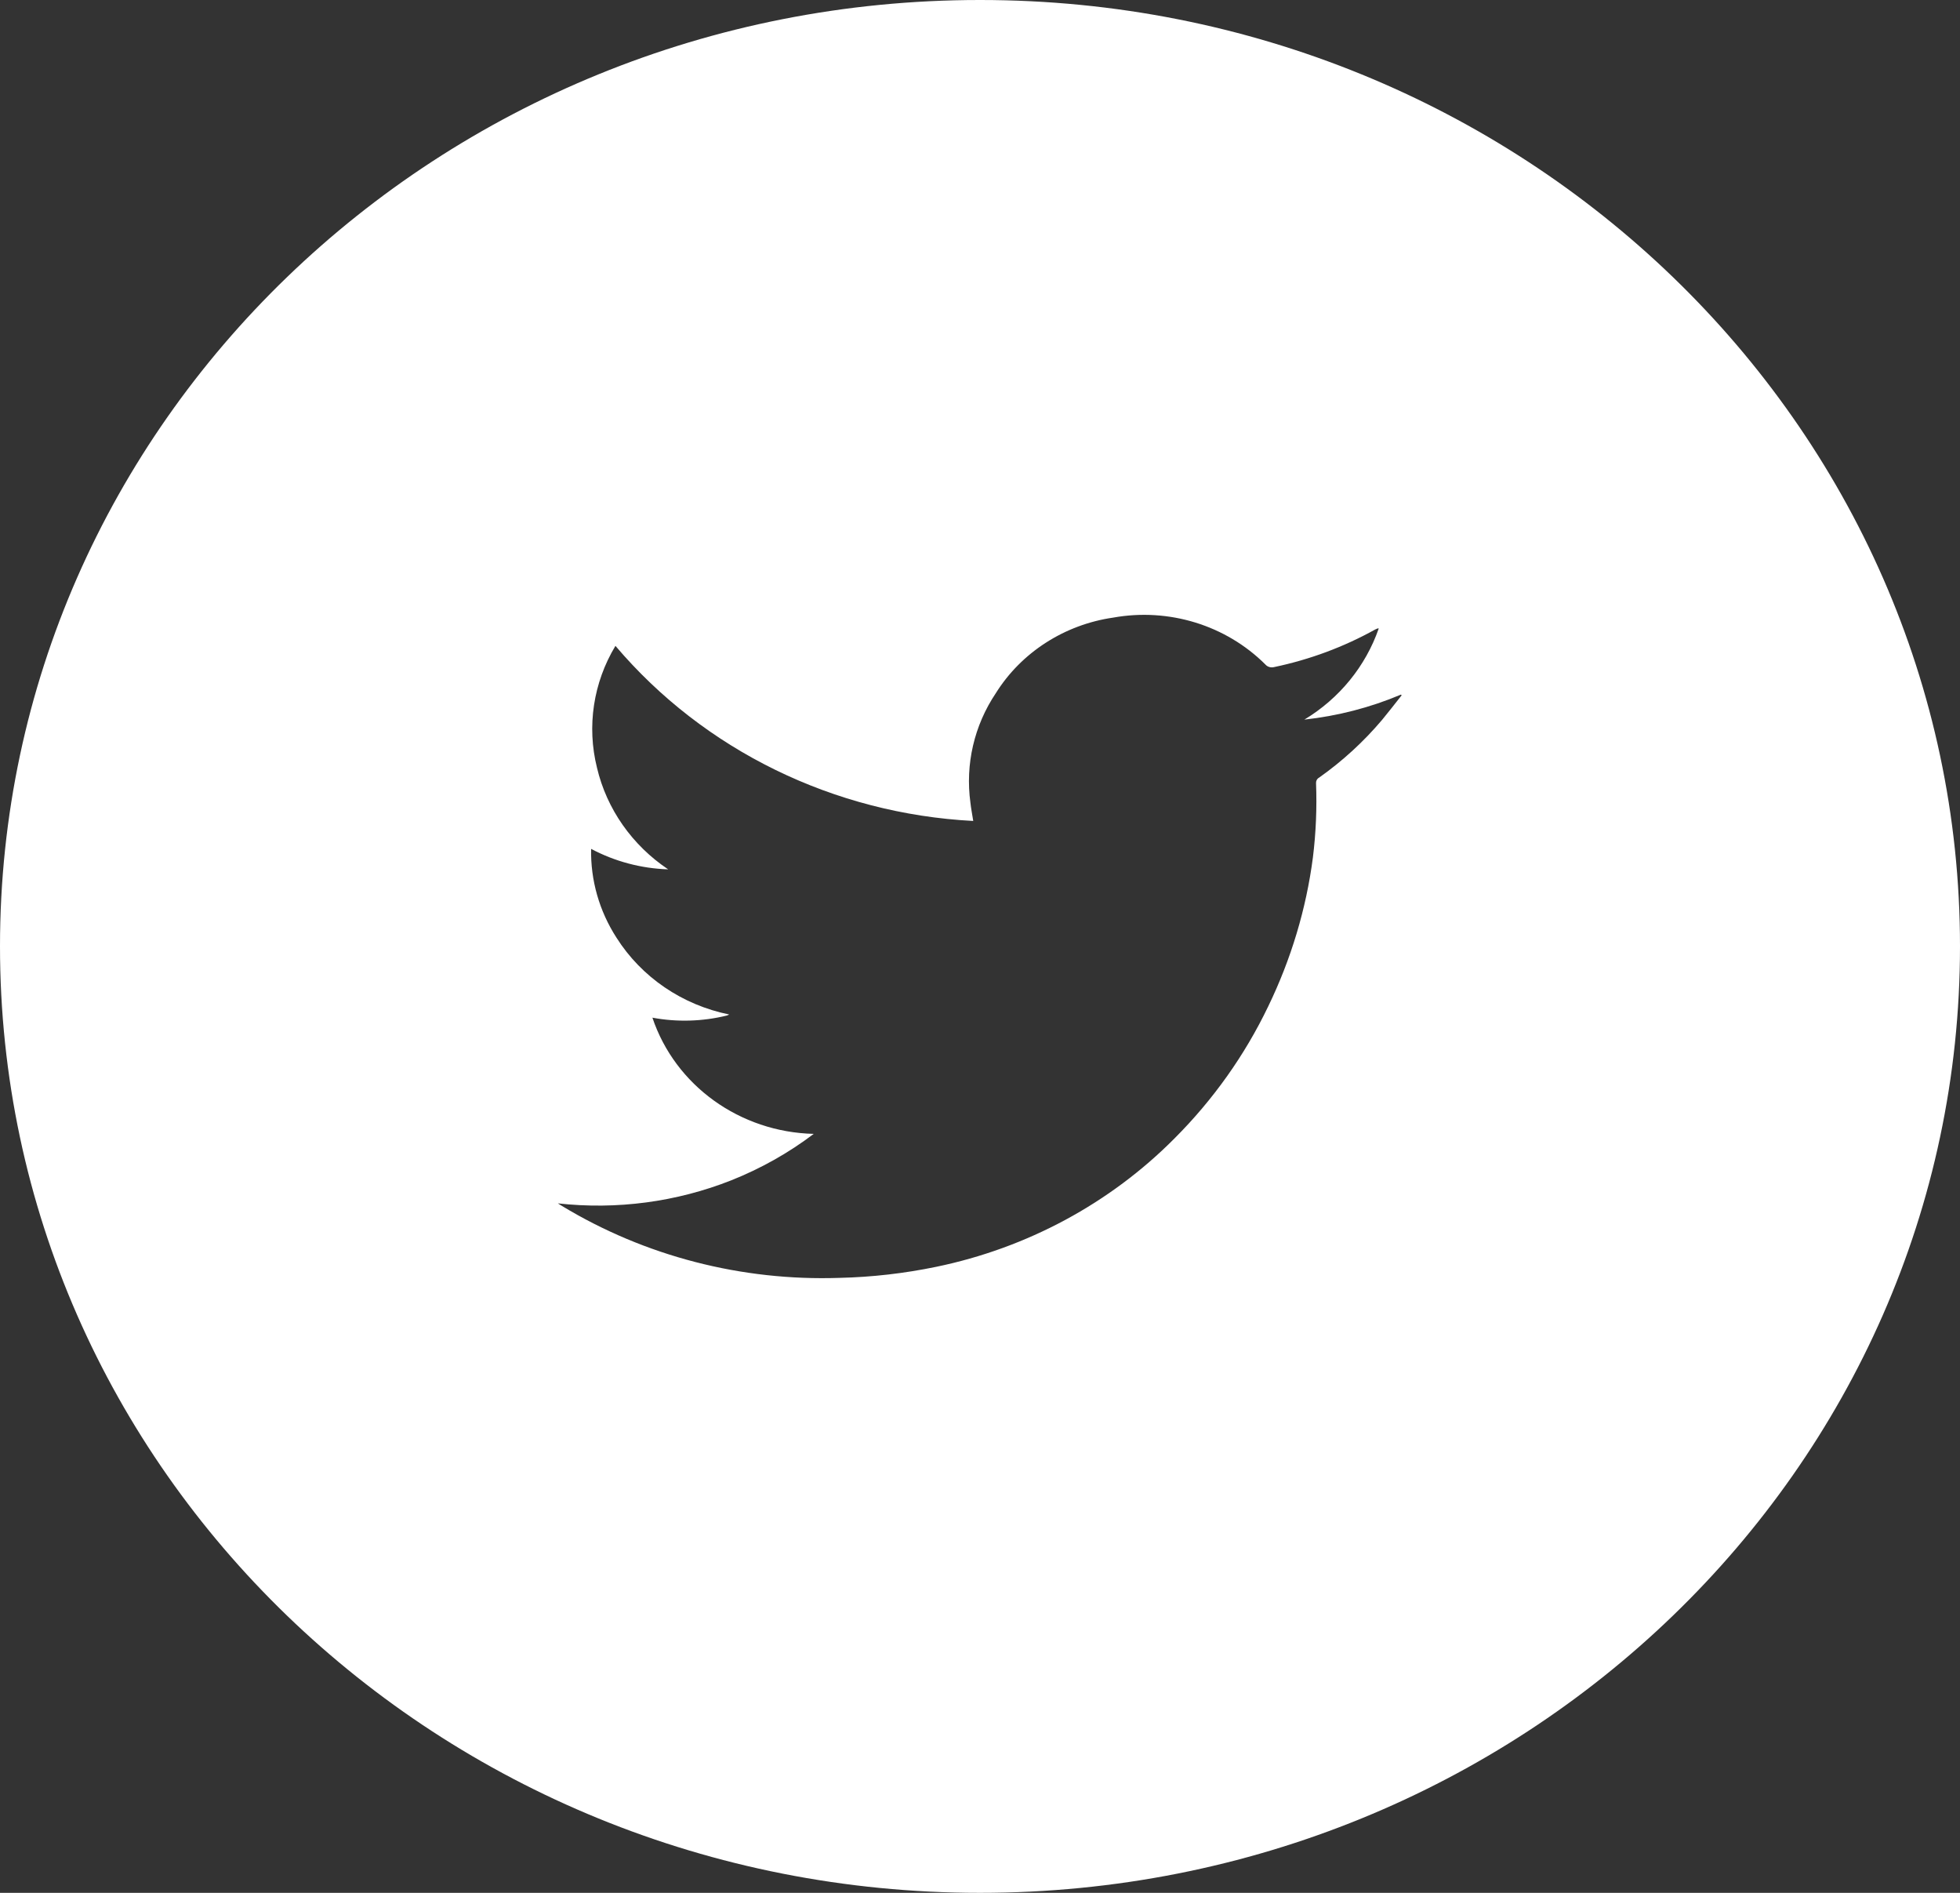 <?xml version="1.0" encoding="UTF-8"?>
<svg width="29px" height="28px" viewBox="0 0 29 28" version="1.1" xmlns="http://www.w3.org/2000/svg" xmlns:xlink="http://www.w3.org/1999/xlink">
    <rect x="0" y="0" width="29" height="28" fill="#333333" stroke="none"/>
    <title>Fill 142</title>
    <g id="Symbols" stroke="none" stroke-width="1" fill="none" fill-rule="evenodd">
        <g id="FOOTER-DESKTOP" transform="translate(-1042, -76)" fill="#FFFFFF">
            <g id="Group-13" transform="translate(234, 60)">
                <g id="Group-12" transform="translate(739, 16)">
                    <path d="M89.449,10.649 C89.177,10.971 88.863,11.259 88.516,11.504 C88.487,11.519 88.471,11.551 88.472,11.582 C88.486,11.949 88.471,12.315 88.426,12.681 C88.327,13.446 88.102,14.19 87.764,14.888 C87.418,15.609 86.949,16.269 86.377,16.841 C85.425,17.8 84.196,18.462 82.85,18.74 C82.38,18.837 81.902,18.892 81.422,18.903 C79.972,18.952 78.542,18.582 77.313,17.838 C77.298,17.828 77.282,17.819 77.254,17.801 C78.125,17.898 79.008,17.781 79.82,17.46 C80.257,17.286 80.668,17.055 81.04,16.773 C79.947,16.747 78.99,16.058 78.653,15.054 C79.017,15.122 79.393,15.111 79.752,15.023 C79.765,15.019 79.777,15.014 79.789,15.007 C79.094,14.866 78.491,14.455 78.121,13.87 C77.867,13.476 77.737,13.021 77.746,12.557 C78.096,12.743 78.486,12.847 78.886,12.86 C78.354,12.504 77.977,11.968 77.833,11.357 C77.68,10.745 77.778,10.098 78.106,9.554 C79.415,11.097 81.337,12.037 83.4,12.144 C83.385,12.044 83.367,11.959 83.358,11.872 C83.281,11.306 83.413,10.733 83.734,10.254 C84.111,9.651 84.75,9.24 85.471,9.136 C86.294,8.988 87.138,9.248 87.721,9.828 C87.753,9.866 87.806,9.881 87.856,9.867 C88.38,9.757 88.883,9.57 89.347,9.312 L89.383,9.296 L89.4,9.296 C89.206,9.855 88.817,10.333 88.299,10.645 C88.792,10.591 89.274,10.467 89.728,10.275 C89.732,10.278 89.736,10.281 89.739,10.285 C89.646,10.402 89.55,10.527 89.449,10.649 L89.449,10.649 Z M83.499,0 C75.492,-0.001 69.001,6.266 69,13.997 L69,13.998 C69,21.732 75.491,28 83.499,28 C91.507,28.001 97.999,21.733 98,13.999 L98,13.998 C97.999,6.267 91.508,-0.001 83.501,0 L83.499,0 Z" id="Fill-142"></path>
                </g>
            </g>
        </g>
    </g>
</svg>